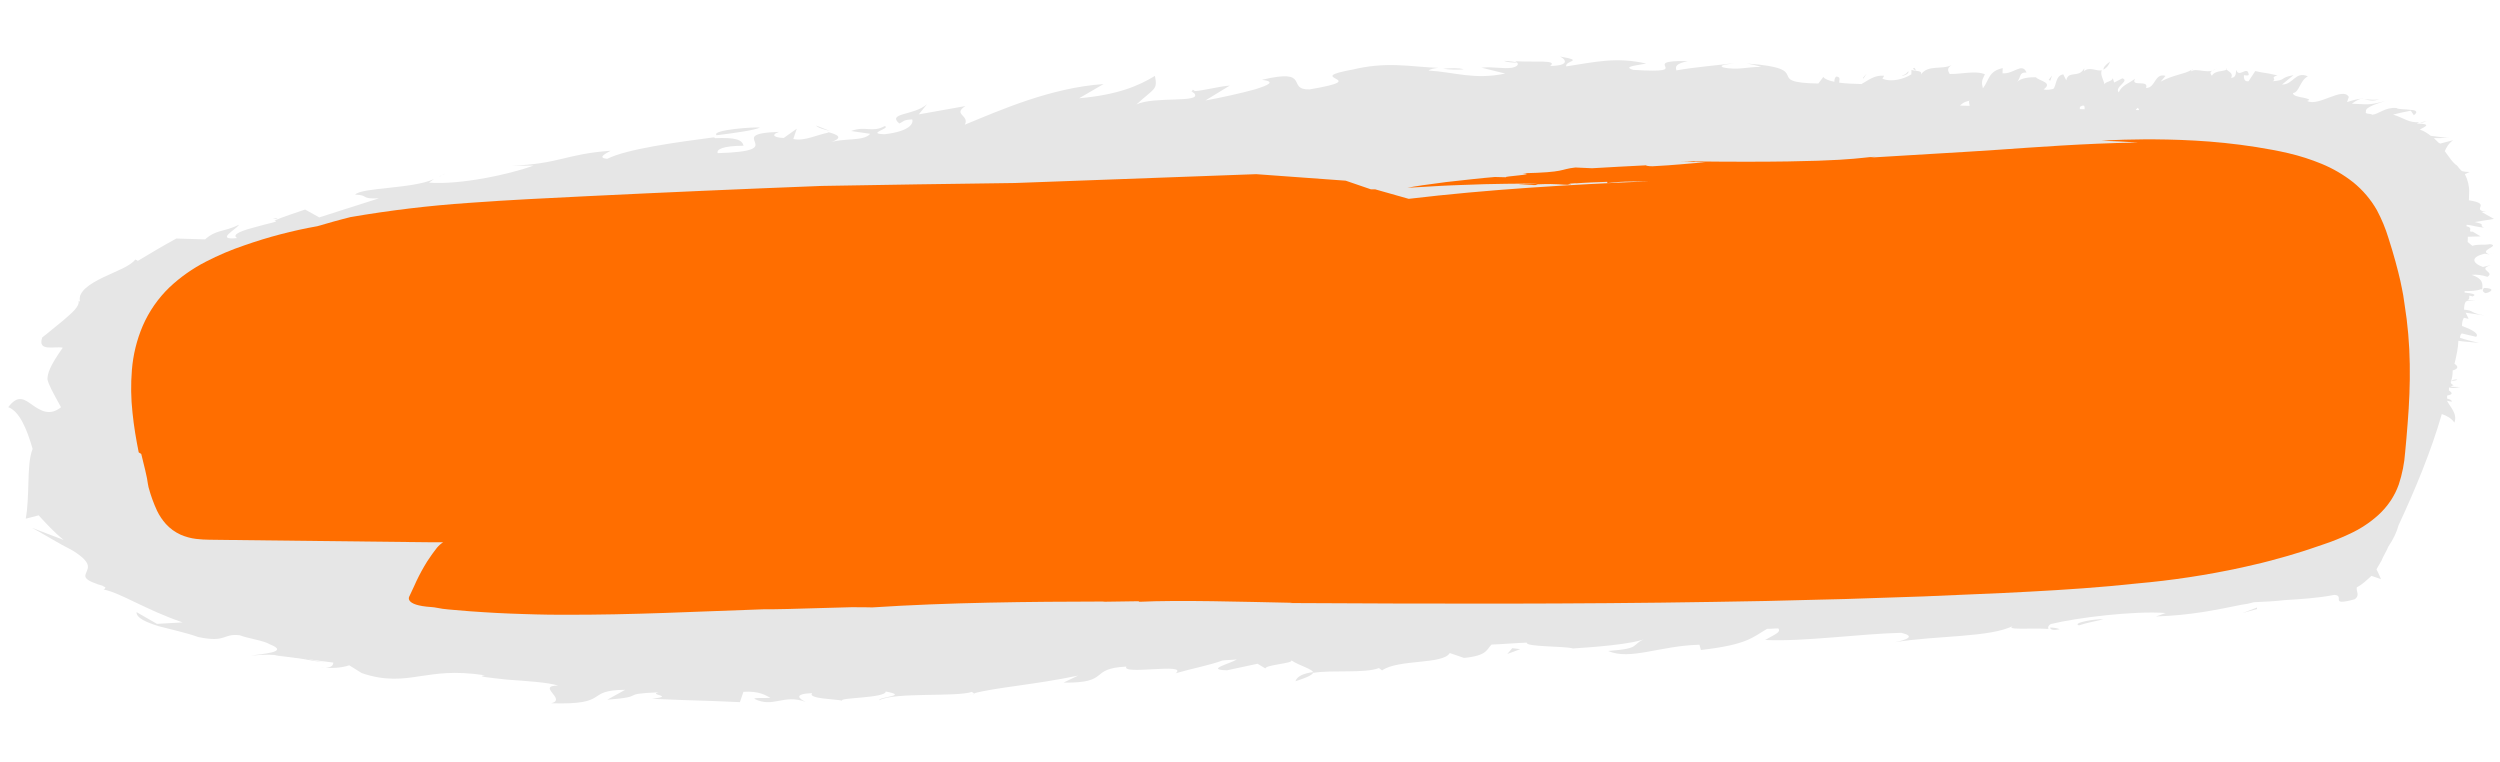 <svg width="305" height="93" viewBox="0 0 305 93" fill="none" xmlns="http://www.w3.org/2000/svg">
<path d="M145.918 11.225L145.536 10.941C145.336 11.117 145.528 11.214 145.918 11.225Z" fill="#E6E6E6"/>
<path d="M178.58 8.461C178.001 8.262 176.829 8.318 176.047 8.386C176.824 8.5 177.798 8.529 178.58 8.461Z" fill="#E6E6E6"/>
<path d="M101.298 16L99.563 15.313C99.749 15.591 100.524 15.796 101.298 16Z" fill="#E6E6E6"/>
<path d="M183.489 7.424C183.873 7.617 184.653 7.64 185.238 7.657C184.851 7.555 184.269 7.447 183.489 7.424Z" fill="#E6E6E6"/>
<path d="M12.461 71.462C13.038 71.752 13.236 71.667 13.436 71.491C13.046 71.479 12.854 71.383 12.461 71.462Z" fill="#E6E6E6"/>
<path d="M33.677 26.734L33.875 26.648C33.68 26.643 33.68 26.643 33.29 26.631L33.677 26.734Z" fill="#E6E6E6"/>
<path d="M9.984 36.305C9.987 36.214 9.99 36.123 9.799 36.027C9.793 36.209 9.793 36.209 9.984 36.305Z" fill="#E6E6E6"/>
<path d="M53.534 21.592C53.734 21.416 54.126 21.336 54.327 21.16L53.534 21.592Z" fill="#E6E6E6"/>
<path d="M76.269 84.158L74.087 85.366C79.171 84.97 75.278 84.674 80.356 84.46C78.981 84.783 82.49 84.886 79.553 85.254C86.177 85.54 84.426 85.398 90.27 85.661L90.698 84.401C92.652 84.277 93.416 84.845 93.993 85.134C93.21 85.202 92.043 85.077 92.038 85.258C94.345 86.417 95.568 84.635 98.27 85.624C97.501 85.238 96.737 84.67 99.082 84.557C98.476 85.266 101.987 85.279 102.761 85.484C102.187 85.103 108.037 85.184 108.061 84.367C110.972 84.907 107.263 84.98 107.25 85.434C109.231 84.402 116.624 85.074 118.595 84.405C118.592 84.496 118.787 84.501 118.784 84.592C121.537 83.855 126.229 83.539 131.529 82.423L129.748 83.279C135.598 83.361 132.725 81.549 137.414 81.324C136.797 82.396 145.037 80.821 143.438 82.138C145.406 81.559 147.563 81.168 149.141 80.579C149.729 80.505 150.313 80.522 150.901 80.449C150.105 80.971 146.962 81.696 149.691 81.776L153.421 80.977L154.38 81.551C154.393 81.097 157.91 80.928 157.531 80.553C158.486 81.218 160.23 81.632 160.217 82.087C162.569 81.701 166.457 82.179 168.232 81.505L168.614 81.788C170.606 80.393 176.048 81.099 176.87 79.669L178.608 80.265C181.543 79.988 181.372 79.165 181.973 78.637C183.34 78.587 184.905 78.451 186.272 78.4C186.061 78.94 190.942 78.811 191.908 79.112C193.863 78.988 199.531 78.609 200.92 77.832C198.749 78.677 200.493 79.092 196.191 79.42C198.888 80.59 202.452 78.786 207.333 78.657L207.51 79.299C213.186 78.648 213.798 77.757 215.584 76.719C215.974 76.731 216.561 76.657 216.951 76.668C217.328 77.134 216.54 77.383 215.349 78.076C220.024 78.304 226.881 77.325 231.957 77.201C233.701 77.617 232.713 78.042 231.143 78.359C236.24 77.51 242.864 77.796 245.639 76.332C244.451 76.933 247.778 76.577 249.919 76.731C249.732 76.453 250.133 76.101 250.328 76.107C253.275 75.376 260.324 74.493 264.217 74.789L263.035 75.209C267.331 75.063 270.276 74.422 273.416 73.788C274.003 73.714 274.396 73.635 274.986 73.47C276.158 73.414 277.525 73.363 278.7 73.216C280.655 73.092 282.804 72.974 284.767 72.577C285.351 72.594 285.343 72.867 285.335 73.139C285.327 73.411 285.517 73.599 287.287 73.106C287.885 72.669 287.509 72.203 287.52 71.84C287.522 71.749 287.522 71.749 287.525 71.658C288.318 71.227 288.721 70.785 289.322 70.257L290.481 70.655C290.299 70.195 290.115 69.826 289.931 69.457C290.136 69.1 290.342 68.742 290.548 68.385C290.759 67.845 291.167 67.221 291.378 66.682C291.99 65.791 292.406 64.894 292.625 64.083C294.708 59.6 296.599 55.02 297.902 50.514C298.482 50.713 299.058 51.002 299.432 51.559C299.854 50.48 298.904 49.635 298.535 48.897C298.73 48.902 298.922 48.999 299.117 49.005C299.123 48.823 298.93 48.726 298.543 48.624C298.546 48.533 298.549 48.442 298.554 48.261C299.339 48.102 299.149 47.915 298.768 47.631C298.77 47.54 298.773 47.449 298.776 47.358C298.776 47.358 298.776 47.358 298.778 47.268C299.165 47.37 299.36 47.376 300.145 47.217C299.755 47.206 299.366 47.194 298.976 47.183C299.173 47.097 299.176 47.007 299.371 47.012C299.179 46.916 298.987 46.819 298.992 46.638C298.992 46.638 298.995 46.547 299.189 46.553L298.995 46.547C299.203 46.099 299.216 45.645 299.23 45.19C299.82 45.026 300.023 44.759 299.449 44.379C299.67 43.477 299.895 42.483 299.921 41.575C300.503 41.683 301.283 41.706 302.45 41.831C301.481 41.621 300.706 41.416 300.127 41.218C300.132 41.036 300.138 40.854 300.338 40.678L302.082 41.093C302.482 40.742 301.716 40.265 300.365 39.77C300.375 39.407 300.383 39.135 300.589 38.777C300.784 38.783 300.976 38.88 301.171 38.885L300.803 38.147L303.134 38.489C301.193 38.159 301.98 37.909 300.619 37.778C300.629 37.415 300.64 37.052 300.843 36.785L301.04 36.7L302.018 36.638C301.628 36.627 301.433 36.621 301.043 36.609C301.241 36.524 301.243 36.433 301.246 36.343L302.023 36.456L301.246 36.343C301.249 36.252 301.251 36.161 301.254 36.07C301.449 36.076 301.641 36.172 301.641 36.172C302.234 35.917 301.652 35.809 300.68 35.69C300.683 35.599 300.685 35.508 300.685 35.508C301.465 35.531 302.247 35.463 302.643 35.293C302.838 35.299 302.837 35.299 302.837 35.299C302.854 34.754 303.07 34.033 301.524 33.533C302.111 33.459 302.888 33.573 303.468 33.772C304.461 33.165 302.127 32.915 303.9 32.331L302.918 32.574C301.567 32.08 301.393 31.348 303.161 30.945L303.743 31.053C302.197 30.553 305.139 30.004 303.78 29.782C302.995 29.941 302.416 29.742 301.628 29.991L301.057 29.52C301.062 29.338 301.07 29.066 301.076 28.884L302.638 28.84L301.679 28.266C300.897 28.334 301.887 27.818 300.918 27.607C300.921 27.517 300.921 27.517 300.924 27.426C301.508 27.443 302.28 27.738 303.06 27.761C302.288 27.466 303.46 27.41 301.909 27.091L304.261 26.706L302.726 25.843C302.921 25.849 303.116 25.854 303.311 25.86C301.37 25.53 304.12 24.884 301.207 24.435C301.217 24.071 301.225 23.799 301.236 23.436C301.258 22.709 301.084 21.977 300.716 21.239C300.913 21.154 301.111 21.069 301.308 20.984C300.919 20.972 300.724 20.967 300.336 20.864C300.147 20.677 299.957 20.49 299.77 20.211C299.196 19.831 298.825 19.184 298.262 18.44C298.47 17.992 298.679 17.543 299.277 17.107L297.704 17.515L297.512 17.418C297.322 17.231 297.133 17.043 296.943 16.856C297.528 16.873 298.31 16.805 298.895 16.823C298.31 16.805 297.533 16.692 296.561 16.572C296.179 16.288 295.798 16.004 295.218 15.805C295.814 15.459 296.799 15.125 294.85 15.067C295.047 14.982 295.05 14.892 295.245 14.897C293.875 15.039 293.309 14.386 291.955 13.982C292.546 13.818 293.331 13.659 294.116 13.501L294.489 14.057C295.088 13.62 294.703 13.427 294.118 13.41C293.536 13.302 292.559 13.364 292.369 13.177C291.008 13.046 290.201 13.931 289.419 13.998C289.229 13.811 288.444 13.97 288.65 13.612C288.471 13.062 290.241 12.569 291.029 12.319C288.866 12.892 288.872 12.71 286.922 12.652C287.521 12.216 287.916 12.046 288.111 12.051C287.721 12.04 287.131 12.204 286.343 12.454L286.557 11.824C285.814 10.529 282.813 13.077 281.47 12.31C282.06 12.146 281.478 12.038 281.091 11.935C280.509 11.827 279.732 11.713 279.743 11.35C280.525 11.282 280.568 9.829 281.558 9.313C280.018 8.632 279.772 10.351 278.408 10.311C278.808 9.959 279.406 9.523 279.807 9.171C278.042 9.482 279.008 9.783 277.249 9.913C277.842 9.658 276.872 9.448 277.855 9.204C276.111 8.789 276.496 8.982 275.14 8.67L274.322 9.918C273.735 9.992 273.751 9.447 273.759 9.174C273.954 9.18 274.341 9.282 274.346 9.101C274.186 7.914 273.161 9.611 272.803 8.51C272.79 8.964 272.774 9.509 272.189 9.492C272.6 8.777 271.433 8.651 271.639 8.294C271.818 8.844 270.269 8.435 269.855 9.241C269.289 8.588 270.264 8.617 270.47 8.259C269.66 9.235 267.936 8.185 267.335 8.712C267.337 8.622 267.34 8.531 267.34 8.531C266.544 9.053 265.177 9.103 263.591 9.965L264.197 9.256C262.844 8.853 262.982 10.765 261.813 10.731C262.235 9.653 259.864 10.674 260.481 9.601C259.682 10.214 258.897 10.373 258.481 11.269C257.915 10.616 259.888 9.856 258.921 9.555L257.931 10.071L257.752 9.521C257.738 9.975 256.764 9.946 256.753 10.309C256.58 9.577 256.203 9.112 256.414 8.572C255.824 8.737 254.868 8.072 254.265 8.691L254.275 8.328C253.653 9.582 252.318 8.543 252.086 9.808L251.717 9.07C250.737 9.223 250.895 10.5 250.494 10.852C250.102 10.931 249.709 11.011 249.322 10.908C250.518 10.035 248.767 9.892 248.39 9.427C247.806 9.409 246.439 9.46 246.03 10.084C246.636 9.375 246.262 8.819 247.237 8.847C246.69 7.559 245.67 9.074 244.308 8.943L244.327 8.307C242.559 8.71 242.724 9.714 241.913 10.781C241.739 10.049 241.744 9.867 242.158 9.061C241.002 8.573 239.232 9.066 237.868 9.026C237.494 8.469 237.697 8.203 238.095 7.942C236.906 8.543 235.171 7.856 234.354 9.104C234.565 8.565 233.78 8.724 233.2 8.525C233.192 8.797 233.181 9.16 233.184 9.07C232.388 9.591 230.813 10.09 229.657 9.602L229.863 9.244C228.696 9.119 227.895 9.823 227.102 10.254C226.127 10.225 225.152 10.196 224.375 10.082C224.386 9.719 224.592 9.362 224.007 9.345C223.807 9.52 223.799 9.793 223.793 9.975C223.211 9.866 222.632 9.668 222.445 9.389L221.836 10.19C214.817 10.074 221.695 8.368 213.129 7.752C213.711 7.86 214.293 7.968 214.873 8.167C213.313 8.121 211.933 8.625 210.189 8.21C209.613 7.921 210.785 7.864 211.57 7.706C209.22 8 206.678 8.198 204.521 8.589C204.342 8.038 204.545 7.771 205.92 7.448C199.485 7.35 207.239 9.032 199.255 8.524C197.902 8.121 199.661 7.991 200.839 7.753C197.157 6.917 194.601 7.569 191.074 8.102C190.901 7.369 193.434 7.444 190.329 6.898C191.098 7.284 191.467 8.022 189.125 8.044C190.124 7.256 187.186 7.623 184.85 7.464C185.427 7.753 185.221 8.111 184.436 8.27C183.261 8.417 182.295 8.116 180.73 8.251L183.635 8.973C179.905 9.772 177.398 8.789 174.282 8.607C174.482 8.431 174.875 8.351 175.462 8.278C173.903 8.232 172.154 7.999 170.4 7.947C168.645 7.895 166.886 8.025 164.92 8.513L165.313 8.433C158.253 9.68 168.012 9.513 159.778 10.906C156.849 11.002 160.05 8.278 153.96 9.735C155.709 9.968 154.721 10.393 153.145 10.892C151.375 11.386 148.822 11.947 147.057 12.258L150.037 10.437C148.473 10.573 146.112 11.23 145.335 11.117L145.717 11.401C146.657 12.61 140.831 11.711 138.654 12.738C140.86 10.712 141.242 10.996 140.903 9.259C138.916 10.473 136.347 11.579 131.653 11.986L134.631 10.256C128.18 10.702 122.052 13.43 117.707 15.211C118.327 14.047 116.183 13.984 117.774 12.941L112.087 13.955L113.099 12.712C111.497 14.119 108.191 13.749 109.713 15.066C110.306 14.811 110.116 14.624 111.288 14.567C111.47 15.027 111.051 16.015 107.919 16.377C105.58 16.308 108.72 15.673 107.948 15.378C106.362 16.24 105.609 15.309 103.833 15.984L106.164 16.325C105.355 17.301 102.835 16.772 101.059 17.447C103.225 16.784 102.066 16.386 100.904 16.079L101.097 16.176C99.724 16.408 98.138 17.27 96.782 16.957L97.209 15.698L95.615 16.832C94.64 16.803 93.869 16.508 95.052 16.088C87.826 16.33 96.934 18.416 87.562 18.685C87.38 18.226 88.173 17.794 90.71 17.778C90.536 17.046 89.765 16.751 87.225 16.858C87.225 16.858 87.228 16.767 87.033 16.761C82.529 17.356 76.457 18.177 74.08 19.379C72.913 19.254 73.707 18.823 74.5 18.392C69.026 18.776 68.209 20.024 62.35 20.215L65.082 20.204C62.123 21.299 56.038 22.574 52.34 22.283L52.938 21.846C50.367 23.043 44.13 22.859 43.323 23.744C45.077 23.796 43.892 24.306 46.236 24.194C43.873 24.942 41.312 25.776 38.949 26.524L37.222 25.564C36.039 25.984 34.661 26.398 33.476 26.908C34.253 27.022 32.685 27.248 31.308 27.662C29.735 28.07 28.159 28.569 28.926 29.046C26.186 29.329 28.76 28.042 29.169 27.418C27.19 28.359 26.421 27.973 25.019 29.204C23.85 29.169 22.68 29.135 21.511 29.101C19.925 29.963 18.336 30.916 16.747 31.869C16.947 31.693 16.36 31.766 16.56 31.59C15.949 32.481 14.176 33.065 12.592 33.837C11.009 34.608 9.42 35.561 9.773 36.844C9.775 36.753 9.58 36.747 9.583 36.657C9.757 37.389 8.758 38.177 7.757 39.057C6.758 39.845 5.756 40.725 5.158 41.162C4.52 42.961 6.688 42.206 7.658 42.417C6.029 44.732 5.81 45.544 5.788 46.27C5.962 47.002 6.333 47.65 7.443 49.682C6.044 50.822 4.896 50.061 3.94 49.397C2.984 48.733 2.223 48.074 1.006 49.674C2.357 50.168 3.27 52.286 3.977 54.761C3.555 55.839 3.51 57.383 3.464 58.926C3.419 60.47 3.373 62.014 3.141 63.28L4.714 62.871C5.659 63.899 6.604 64.927 7.747 65.869C6.396 65.375 5.24 64.887 3.889 64.392C4.85 64.875 7.149 66.306 8.879 67.175C11.178 68.606 10.769 69.231 10.558 69.77C10.347 70.309 9.944 70.751 12.846 71.564C12.841 71.746 12.838 71.836 12.641 71.921C14.774 72.348 17.642 74.341 22.277 75.932C21.3 75.994 20.322 76.056 19.15 76.112L16.656 74.676C16.635 75.402 17.791 75.891 19.337 76.391C20.886 76.8 22.824 77.221 24.175 77.715C27.665 78.454 27.115 77.256 29.254 77.501C30.218 77.893 32.161 78.132 32.928 78.609C35.435 79.592 31.918 79.761 30.546 79.993C34.068 79.642 34.834 80.119 40.666 80.836C40.65 81.381 40.059 81.546 39.087 81.426C40.449 81.557 41.621 81.501 42.607 81.166L44.139 82.12C47.036 83.115 49.191 82.814 51.151 82.509C53.306 82.209 55.268 81.812 59.153 82.381C57.978 82.528 59.73 82.671 61.869 82.915C64.01 83.069 66.931 83.246 68.09 83.644C65.359 83.654 69.211 85.313 67.246 85.8C74.653 86.019 71.195 84.19 76.269 84.158ZM260.953 13.432C260.758 13.427 260.758 13.427 260.563 13.421C260.566 13.33 260.763 13.245 260.766 13.154C260.958 13.251 260.956 13.342 260.953 13.432ZM254.323 13.328C254.128 13.322 253.933 13.316 253.738 13.311L253.746 13.038C254.342 12.692 254.334 12.965 254.323 13.328ZM240.289 12.915C239.899 12.903 239.509 12.892 239.12 12.88C239.32 12.704 239.523 12.438 240.308 12.279C240.11 12.364 240.297 12.642 240.289 12.915Z" fill="#E6E6E6"/>
<path d="M87.432 16.5C89.782 16.206 91.936 15.906 92.727 15.566C92.145 15.458 86.671 15.842 87.432 16.5Z" fill="#E6E6E6"/>
<path d="M251.285 76.771C251.092 76.674 250.705 76.572 250.121 76.555C250.112 76.828 250.5 76.93 251.285 76.771Z" fill="#E6E6E6"/>
<path d="M158.042 83.114C159.617 82.615 160.213 82.269 160.221 81.997C159.046 82.144 158.255 82.484 158.042 83.114Z" fill="#E6E6E6"/>
<path d="M118.982 84.597C118.784 84.682 118.392 84.762 118.197 84.756C118.784 84.682 118.979 84.688 118.982 84.597Z" fill="#E6E6E6"/>
<path d="M33.474 79.989C34.449 80.017 35.613 80.233 36.779 80.359C37.944 80.575 39.108 80.791 40.082 80.82C39.108 80.791 37.946 80.484 36.785 80.177C35.621 79.961 34.454 79.835 33.474 79.989Z" fill="#E6E6E6"/>
<path d="M275.353 74.299L275.358 74.118L273.582 74.793L275.353 74.299Z" fill="#E6E6E6"/>
<path d="M253.64 76.295C254.625 75.961 255.605 75.808 256.588 75.564C255.811 75.45 252.673 75.994 253.64 76.295Z" fill="#E6E6E6"/>
<path d="M184.498 79.075L183.891 79.784L185.469 79.195L184.498 79.075Z" fill="#E6E6E6"/>
<path d="M299.783 46.297C299.393 46.285 299.196 46.37 298.998 46.456C299.388 46.467 299.781 46.388 299.783 46.297Z" fill="#E6E6E6"/>
<path d="M295.243 14.989C295.438 14.995 295.636 14.91 296.028 14.83C295.638 14.819 295.441 14.904 295.243 14.989Z" fill="#E6E6E6"/>
<path d="M303.75 30.873C303.945 30.878 304.137 30.976 304.332 30.981L303.75 30.873Z" fill="#E6E6E6"/>
<path d="M303.217 35.765C303.804 35.691 304.6 35.169 303.04 35.123C302.837 35.39 302.832 35.571 303.217 35.765Z" fill="#E6E6E6"/>
<path d="M233.4 8.349C233.398 8.44 233.59 8.537 233.782 8.633C233.595 8.355 233.601 8.173 233.4 8.349Z" fill="#E6E6E6"/>
<path d="M256.615 8.488C256.812 8.403 257.21 8.142 257.424 7.512C256.826 7.948 256.623 8.215 256.615 8.488Z" fill="#E6E6E6"/>
<path d="M267.34 8.622C267.342 8.531 267.536 8.537 267.539 8.446C267.539 8.446 267.342 8.531 267.34 8.622Z" fill="#E6E6E6"/>
<path d="M290.256 12.114C289.276 12.267 288.696 12.068 287.917 12.045C288.699 11.977 289.073 12.534 290.256 12.114Z" fill="#E6E6E6"/>
<path d="M227.321 9.442L227.316 9.624L227.725 9L227.321 9.442Z" fill="#E6E6E6"/>
<path d="M232.804 8.695C232.601 8.961 232.401 9.137 232.009 9.217C232.201 9.313 232.991 8.973 232.804 8.695Z" fill="#E6E6E6"/>
<path d="M250.136 9.842L250.35 9.212L249.944 9.745L250.136 9.842Z" fill="#E6E6E6"/>
<path d="M293.991 44.431C293.957 41.977 293.744 39.529 293.354 37.106C293.328 36.883 293.273 36.519 293.195 36.036C293.117 35.553 292.982 34.955 292.839 34.251C292.519 32.856 292.046 31.072 291.396 29.056C291.035 27.868 290.558 26.718 289.973 25.622C289.226 24.321 288.244 23.17 287.076 22.227C285.909 21.311 284.622 20.559 283.251 19.993C281.938 19.451 280.584 19.017 279.202 18.694C277.847 18.372 276.541 18.154 275.238 17.938C274.588 17.845 273.938 17.741 273.301 17.66L271.397 17.439C268.893 17.18 266.526 17.071 264.443 17.024C260.282 16.938 257.245 17.11 256.399 17.164C257.884 17.213 259.372 17.291 260.857 17.39C257.281 17.442 254.202 17.598 251.401 17.762C248.6 17.925 246.07 18.117 243.638 18.281C238.773 18.614 234.146 18.847 228.149 19.227L228.81 19.131C227.054 19.131 226.121 19.91 206.704 19.694V19.663C206.142 19.715 205.577 19.735 205.011 19.725L208.052 19.79C206.047 19.944 204.299 20.149 201.62 20.284C201.051 20.284 200.853 20.216 200.796 20.17C198.606 20.271 196.417 20.403 194.227 20.526L192.198 20.434C190.193 20.66 191.137 21.019 185.746 21.139C186.771 21.222 186.105 21.307 185.27 21.398C184.436 21.489 183.432 21.578 183.767 21.627C183.507 21.611 182.875 21.604 182.376 21.593C180.779 21.72 178.475 21.985 176.394 22.216C174.314 22.476 172.444 22.754 171.713 22.91L173.726 22.793L175.859 22.671C176.639 22.624 177.515 22.601 178.405 22.565L181.107 22.471L183.707 22.422C185.356 22.39 186.771 22.401 187.608 22.422C183.117 22.64 186.428 22.536 187.32 22.578L187.613 22.484C190.305 22.378 190.315 22.567 191.663 22.546C191.663 22.531 191.618 22.515 191.582 22.497L191.41 22.533C191.283 22.508 191.356 22.479 191.499 22.453C191.462 22.414 191.585 22.378 192.318 22.346L192.178 22.375C193.301 22.284 195.238 22.206 196.078 22.183L196.104 22.339C197.089 22.212 198.081 22.146 199.074 22.144C199.74 22.144 200.479 22.123 201.251 22.118C191.369 22.526 181.536 23.108 171.864 24.258L167.776 23.1H167.256L164.174 22.043L153.252 21.248L123.782 22.328C115.931 22.427 108.077 22.546 100.22 22.684C90.667 23.053 81.117 23.47 71.569 23.936C66.797 24.175 62.02 24.393 57.206 24.752C52.362 25.083 47.539 25.662 42.755 26.487C42.078 26.666 41.4 26.827 40.726 27.022L38.708 27.599C35.681 28.136 32.702 28.918 29.801 29.937C28.199 30.478 26.641 31.139 25.138 31.913C23.509 32.745 22.006 33.803 20.675 35.057C19.29 36.391 18.183 37.985 17.417 39.748C16.686 41.462 16.238 43.283 16.091 45.141C15.948 46.878 15.974 48.624 16.166 50.357C16.335 52.035 16.613 53.643 16.923 55.191L17.235 55.386C17.656 57.1 17.851 57.885 17.937 58.365C18.023 58.846 18.02 59.009 18.119 59.428C18.381 60.417 18.729 61.382 19.159 62.311C19.442 62.898 19.807 63.443 20.241 63.929C20.743 64.478 21.351 64.92 22.028 65.228C22.636 65.495 23.28 65.67 23.939 65.748C24.468 65.809 24.999 65.842 25.531 65.846L28.233 65.88L39.025 66.005L49.797 66.127L52.483 66.156H52.931H54.046C54.046 66.156 54.075 66.156 54.07 66.156L54.044 66.171L53.994 66.202L53.898 66.27C53.736 66.386 53.586 66.52 53.451 66.667C53.414 66.704 53.383 66.743 53.347 66.781L53.297 66.841L53.212 66.953L52.952 67.296C52.811 67.467 52.671 67.683 52.535 67.878L52.125 68.478C51.995 68.678 51.88 68.883 51.758 69.086C51.301 69.868 50.889 70.677 50.525 71.507L49.958 72.722C49.958 72.722 49.15 73.842 52.653 74.063C53.097 74.089 53.519 74.211 53.974 74.27C54.429 74.33 54.92 74.377 55.404 74.413L57.352 74.577L58.975 74.686C60.054 74.764 61.133 74.806 62.207 74.855C63.281 74.904 64.353 74.922 65.419 74.959C66.485 74.995 67.551 74.995 68.61 74.998C77.09 75.037 85.298 74.595 93.149 74.333C94.527 74.348 97.31 74.273 100.012 74.187L103.83 74.081C104.964 74.081 105.892 74.081 106.43 74.104C115.689 73.496 125.527 73.403 134.824 73.385L134.47 73.416L138.85 73.351C139.037 73.372 139.058 73.403 138.917 73.421C143.858 73.18 151.645 73.421 157.699 73.543L157.345 73.572C175.006 73.668 192.053 73.712 209.079 73.431L215.463 73.32L221.85 73.161L225.049 73.083L228.251 72.977L234.669 72.764L241.11 72.486C243.264 72.4 245.42 72.304 247.589 72.182C251.926 71.951 256.301 71.662 260.716 71.182C265.001 70.805 269.257 70.158 273.459 69.247C274.006 69.135 274.552 68.987 275.098 68.87C275.644 68.753 276.193 68.61 276.741 68.467C277.834 68.166 278.939 67.888 280.034 67.537C280.582 67.369 281.136 67.21 281.685 67.018C282.234 66.826 282.78 66.644 283.331 66.459C284.493 66.077 285.629 65.621 286.733 65.096C287.976 64.518 289.125 63.759 290.145 62.843C290.701 62.338 291.195 61.769 291.617 61.147C291.731 60.994 291.822 60.823 291.924 60.659C292.025 60.495 292.119 60.324 292.205 60.152C292.373 59.815 292.522 59.468 292.649 59.113C293.072 57.835 293.334 56.51 293.429 55.167C293.481 54.58 293.536 53.991 293.591 53.404C293.645 52.817 293.684 52.224 293.734 51.635C293.924 49.281 294.033 46.871 293.991 44.431Z" fill="#FF6E00"/>
</svg>
